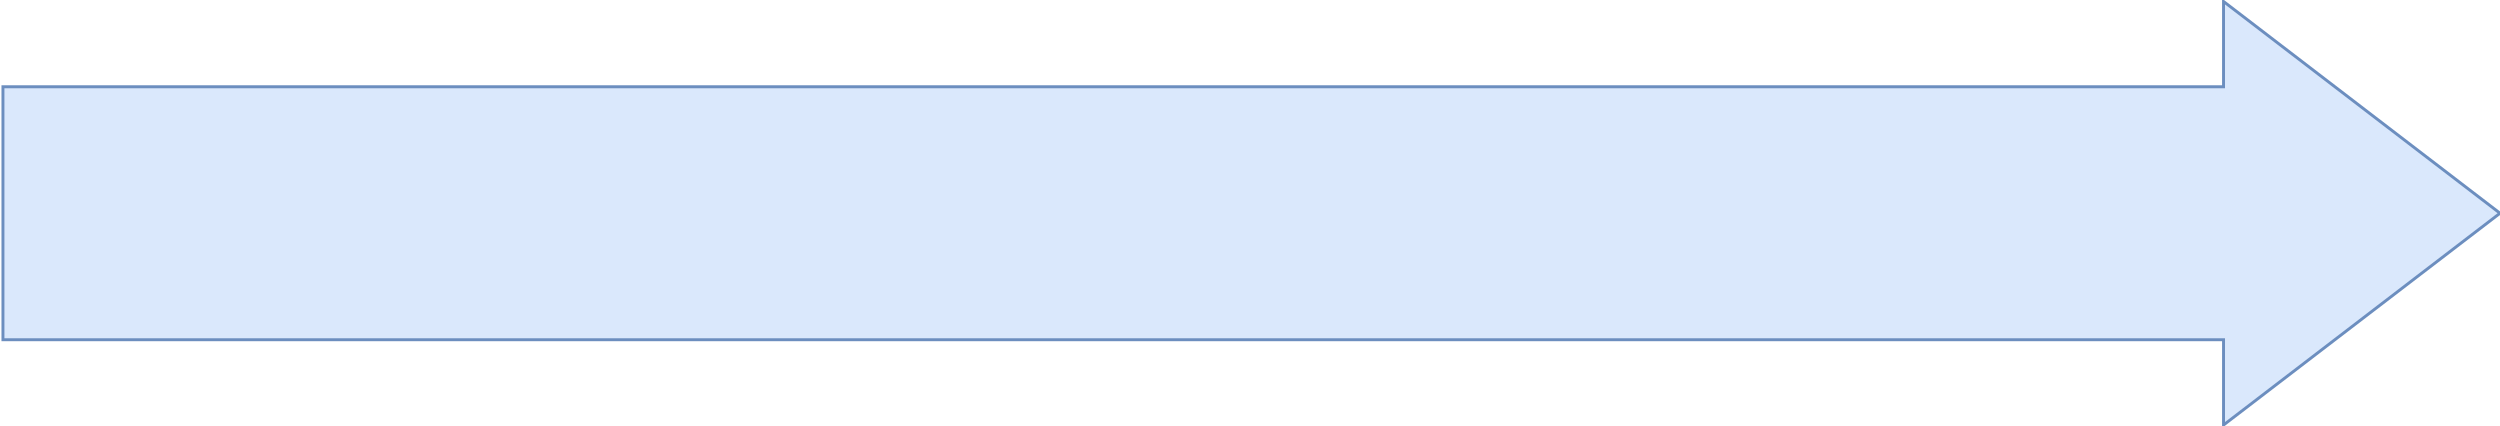 <?xml version="1.0" encoding="UTF-8"?>
<!-- Do not edit this file with editors other than draw.io -->
<!DOCTYPE svg PUBLIC "-//W3C//DTD SVG 1.1//EN" "http://www.w3.org/Graphics/SVG/1.1/DTD/svg11.dtd">
<svg xmlns="http://www.w3.org/2000/svg" xmlns:xlink="http://www.w3.org/1999/xlink" version="1.1" width="850px" height="145px" viewBox="-0.5 -0.5 850 145" content="&lt;mxfile host=&quot;app.diagrams.net&quot; modified=&quot;2023-11-07T12:35:53.620Z&quot; agent=&quot;Mozilla/5.0 (Windows NT 10.0; Win64; x64) AppleWebKit/537.36 (KHTML, like Gecko) Chrome/119.0.0.0 Safari/537.36&quot; etag=&quot;ojsHeP_vTzvxeDu-cfyG&quot; version=&quot;22.0.8&quot; type=&quot;google&quot;&gt;&lt;diagram name=&quot;Página-1&quot; id=&quot;S3HVf0qrRdKsNJzICv6d&quot;&gt;jVTLTsMwEPyaHJGSWE3DEVIeEqoA9cDZ2JvEwskGx33x9di1nUcLglPXs7Oz3vWkESmaw4OiXb1GDjJKY36IyCpK0yRexObHIkeHLLLMAZUS3JNGYCO+IFR6dCs49DOiRpRadHOQYdsC0zOMKoX7Oa1EOe/a0QougA2j8hJ9E1zXDs3T5Yg/gqjq0DnJrl2moYHsJ+lrynE/gchdRAqFqF3UHAqQdnlhL67u/pfscDEFrf5Pwas8quYZP5/Kd4Kv2Xq5kcWVV9lRufUD+8vqY9iAuXdnw1LC4cZuNCK30HIfrpikfS+YAWvdSAMkJlS4bTnYxrE57f3i8syV+lcmltlrqrQHUks25wr0CyjRgAa16SgTbWV1F5aOW8Xgh2zqpMMbLZbmXAopC5SoToMQTiEv2amnwg+YZDKWw3tpMm544BeeGJecDE9nPA9orqGOhrIfzREsX098ETAFkmqxm8tT79FqkBs6vKAwjdN4+J5chf+YkuCtoODX44qmXjjTybM/hPwrnAuZYDL1CJ2sFo6jpR19/GMgd98=&lt;/diagram&gt;&lt;/mxfile&gt;"><defs/><g><path d="M 0.5 115 L 0.5 29 L 755.5 29 L 755.5 0 L 849.5 72 L 755.5 144 L 755.5 115 Z" fill="#dae8fc" stroke="#6c8ebf" stroke-miterlimit="10" pointer-events="all"/></g></svg>